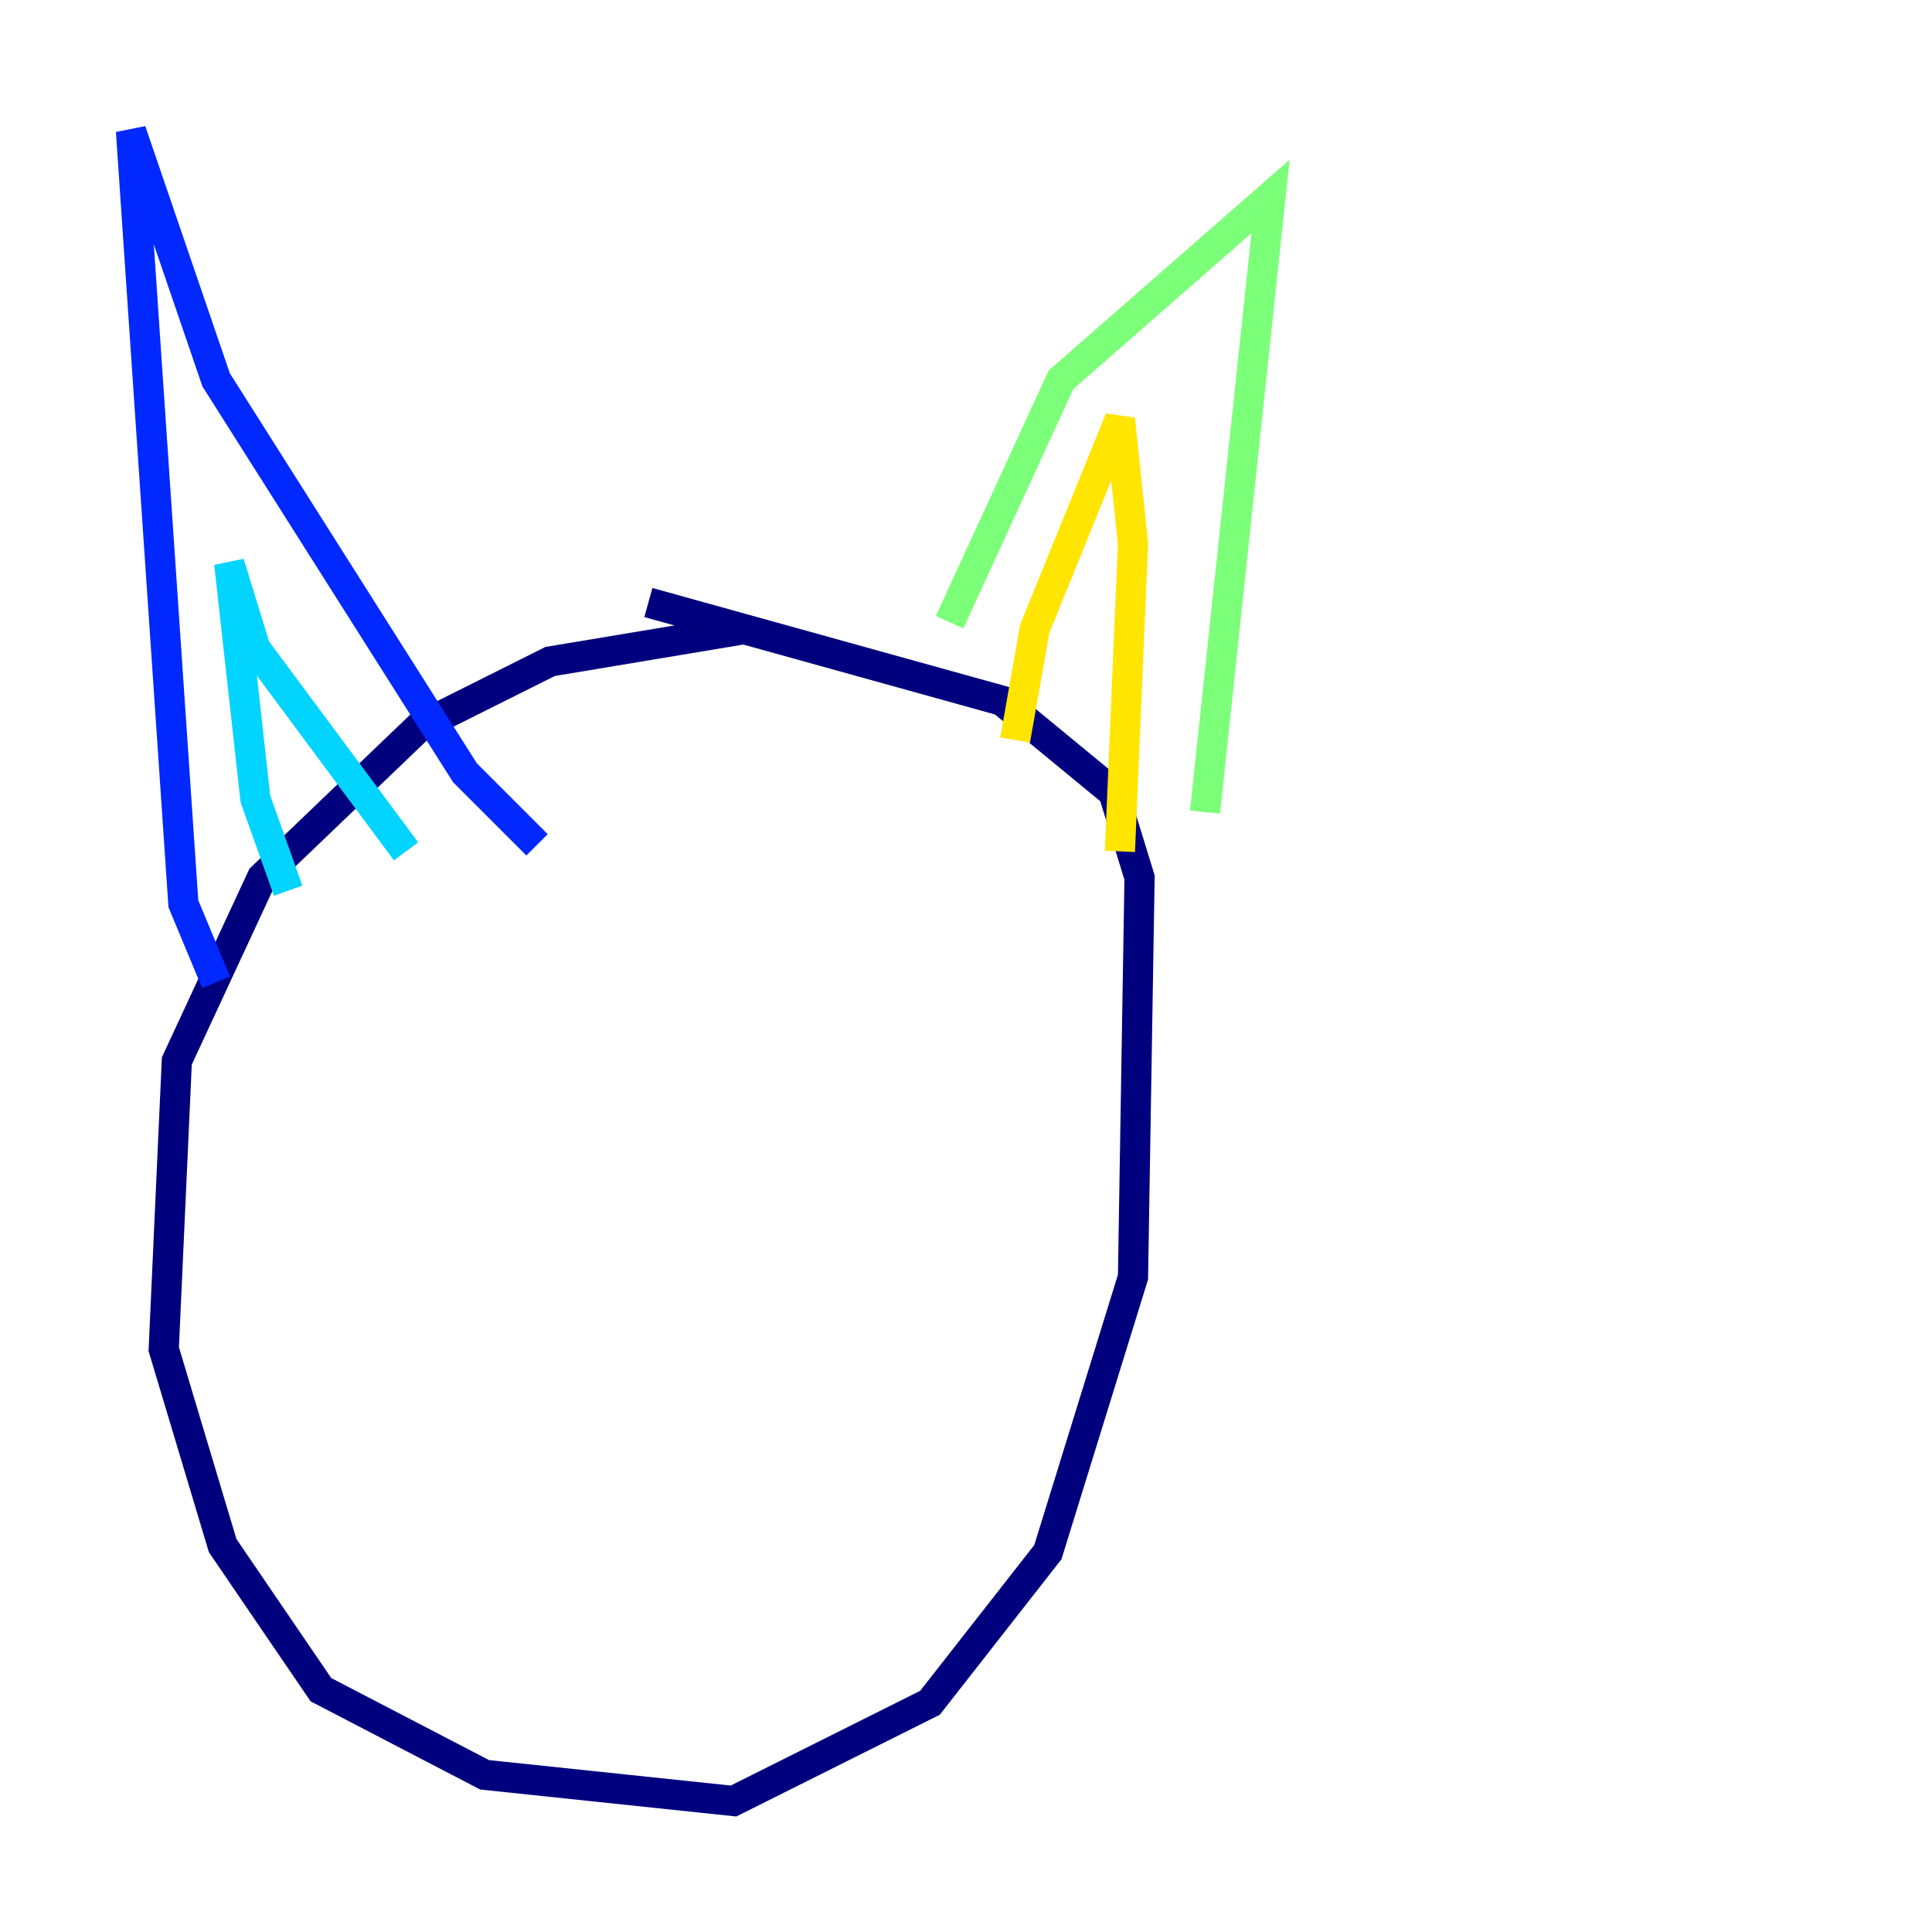<?xml version="1.0" encoding="utf-8" ?>
<svg baseProfile="tiny" height="128" version="1.2" viewBox="0,0,128,128" width="128" xmlns="http://www.w3.org/2000/svg" xmlns:ev="http://www.w3.org/2001/xml-events" xmlns:xlink="http://www.w3.org/1999/xlink"><defs /><polyline fill="none" points="49.464,41.654 36.447,43.824 27.77,48.163 17.356,58.142 11.715,70.291 10.848,89.383 14.752,102.4 21.261,111.946 32.108,117.586 48.597,119.322 61.614,112.814 69.424,102.834 75.064,84.61 75.498,58.142 73.763,52.502 66.386,46.427 42.956,39.919" stroke="#00007f" stroke-width="2" /><polyline fill="none" points="14.319,65.085 12.149,59.878 8.678,8.678 14.319,25.166 30.807,51.2 35.58,55.973" stroke="#0028ff" stroke-width="2" /><polyline fill="none" points="19.091,59.01 16.922,52.936 15.186,37.315 16.922,42.956 26.902,56.407" stroke="#00d4ff" stroke-width="2" /><polyline fill="none" points="62.915,41.22 70.291,25.166 84.176,13.017 79.837,53.803" stroke="#7cff79" stroke-width="2" /><polyline fill="none" points="67.254,49.031 68.556,41.654 74.197,27.77 75.064,36.014 74.197,56.407" stroke="#ffe500" stroke-width="2" /><polyline fill="none" points="30.807,64.217 30.807,64.217" stroke="#ff4600" stroke-width="2" /><polyline fill="none" points="57.709,59.01 57.709,59.01" stroke="#7f0000" stroke-width="2" /></svg>
